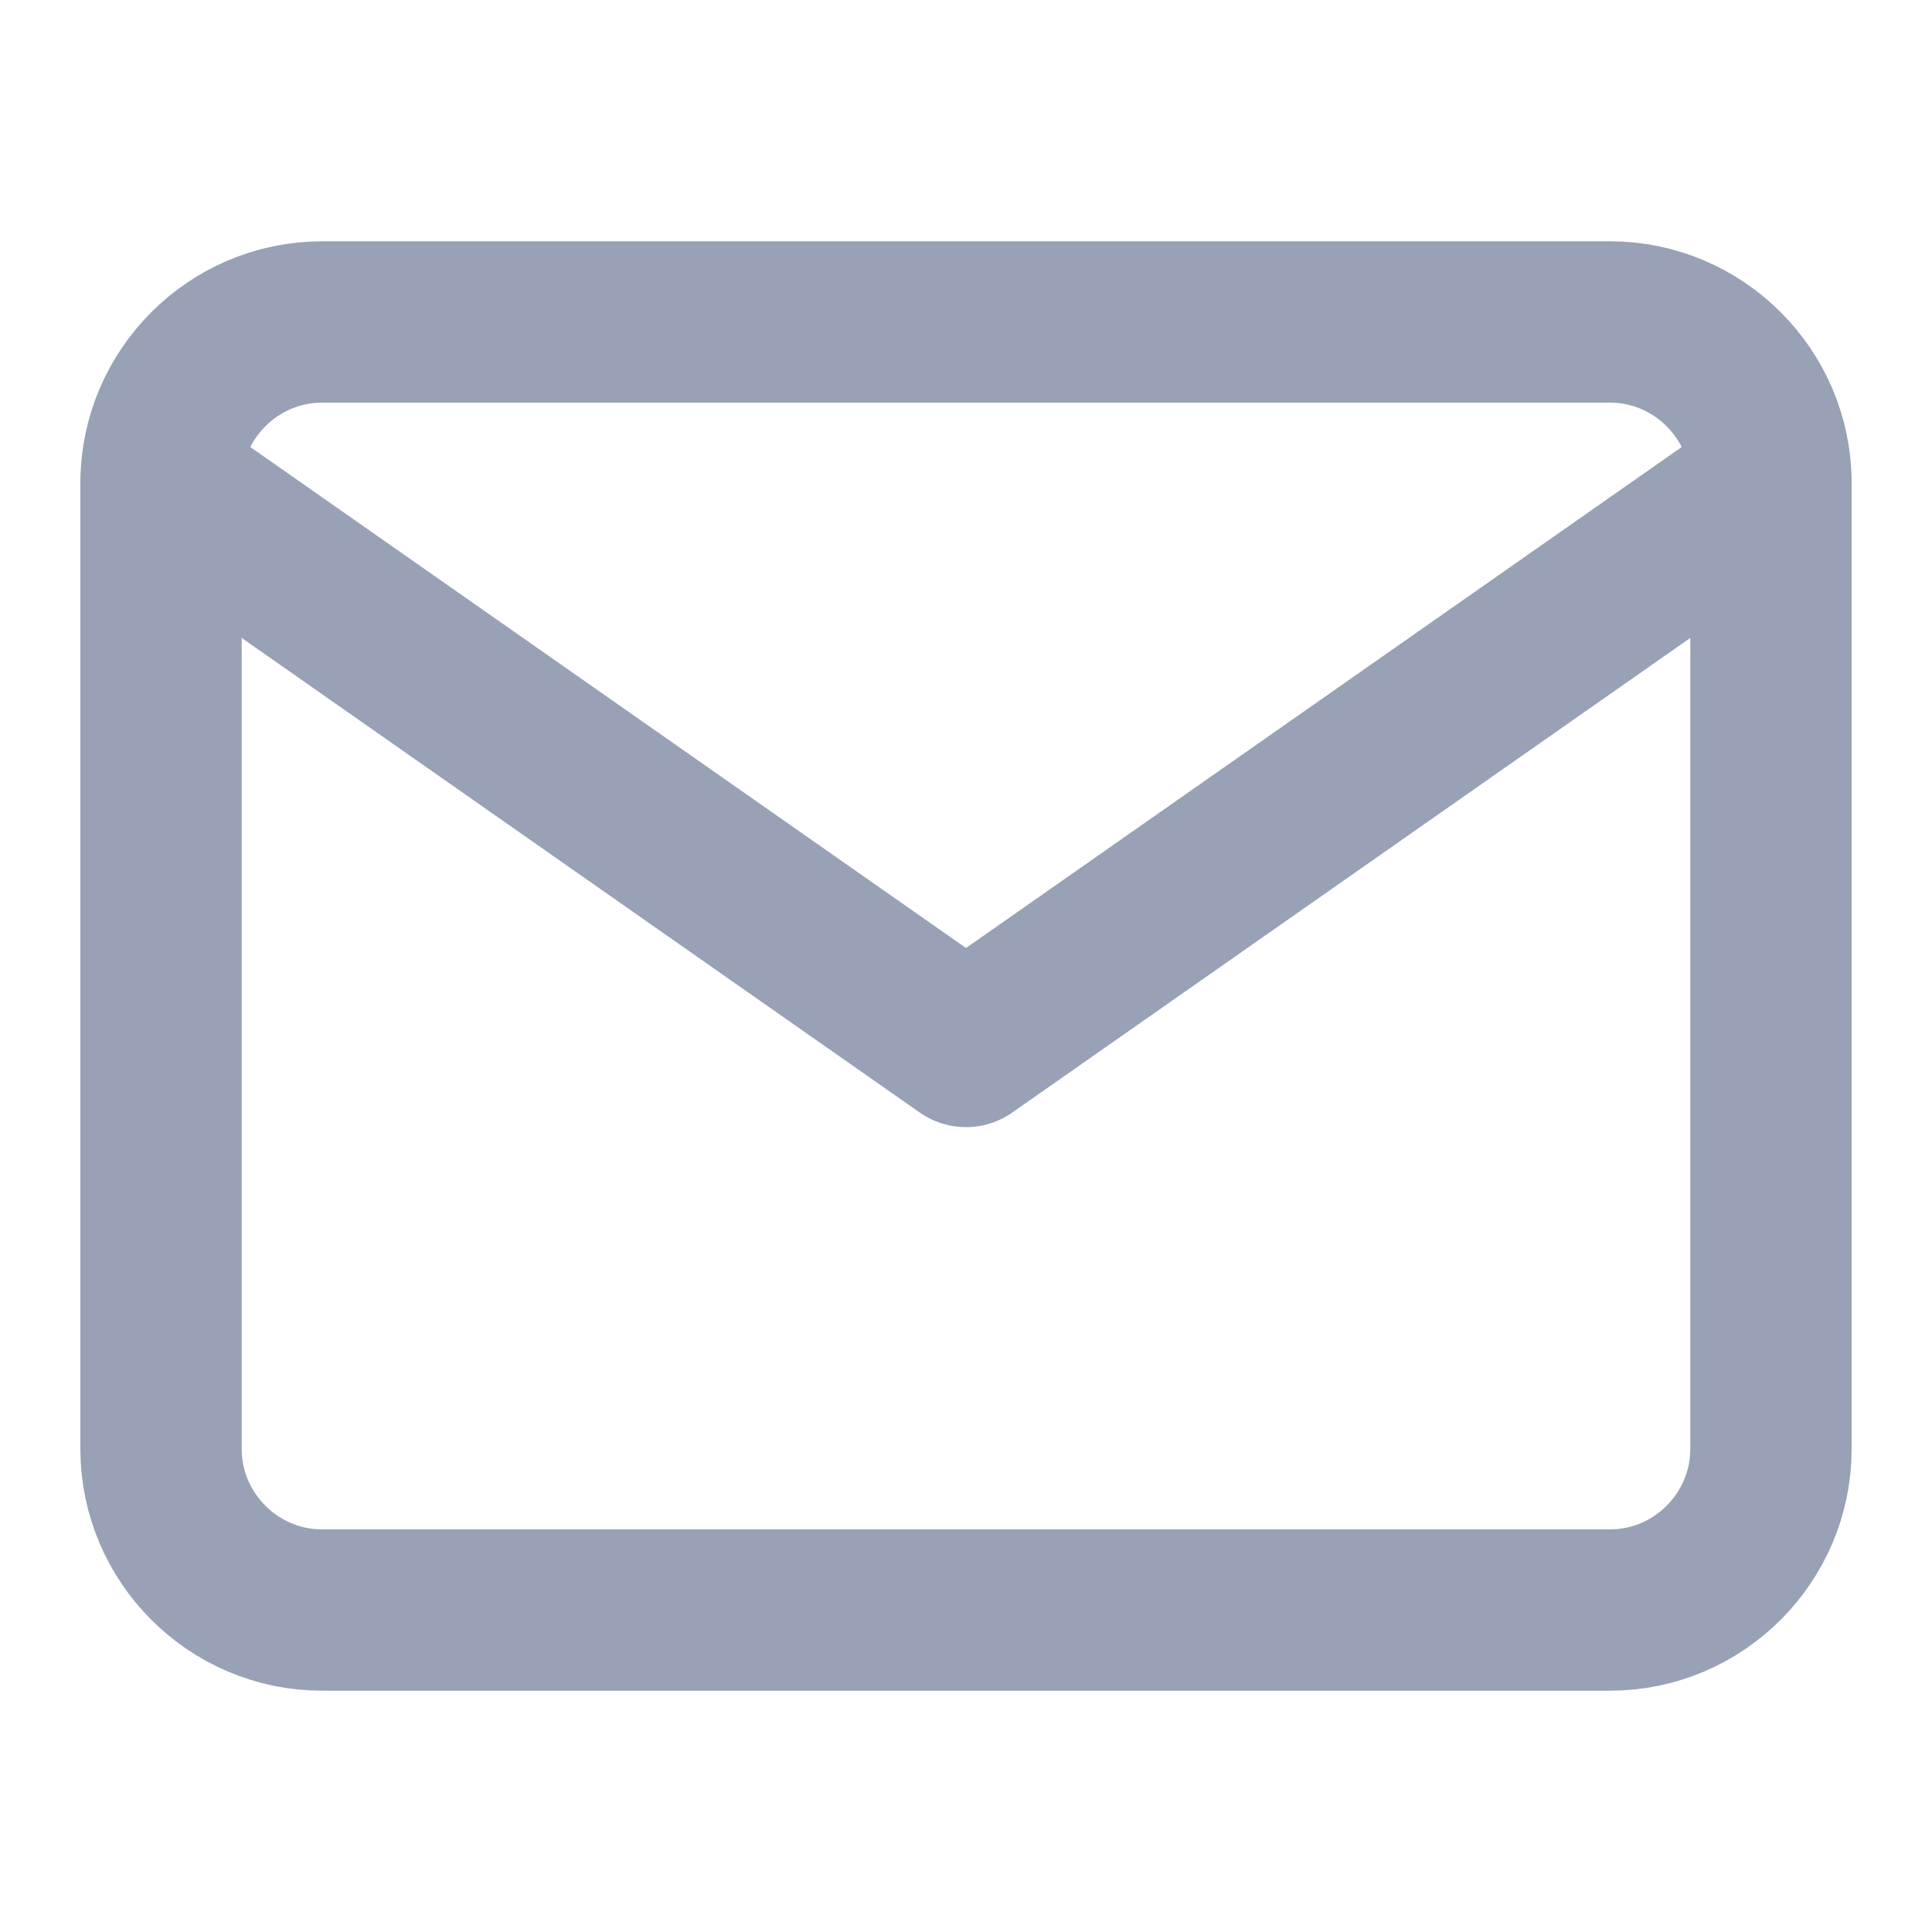 <svg width="20" height="20" viewBox="0 0 20 20" fill="none" xmlns="http://www.w3.org/2000/svg">
<path d="M3.333 3.333H16.667C17.583 3.333 18.333 4.083 18.333 5V15C18.333 15.917 17.583 16.667 16.667 16.667H3.333C2.417 16.667 1.667 15.917 1.667 15V5C1.667 4.083 2.417 3.333 3.333 3.333Z" stroke="#98a1b5" stroke-width="1.67" stroke-linecap="round" stroke-linejoin="round"/>
<path d="M18.333 5L10 10.833L1.667 5" stroke="#98a1b5" stroke-width="1.67" stroke-linecap="round" stroke-linejoin="round"/>
</svg>
